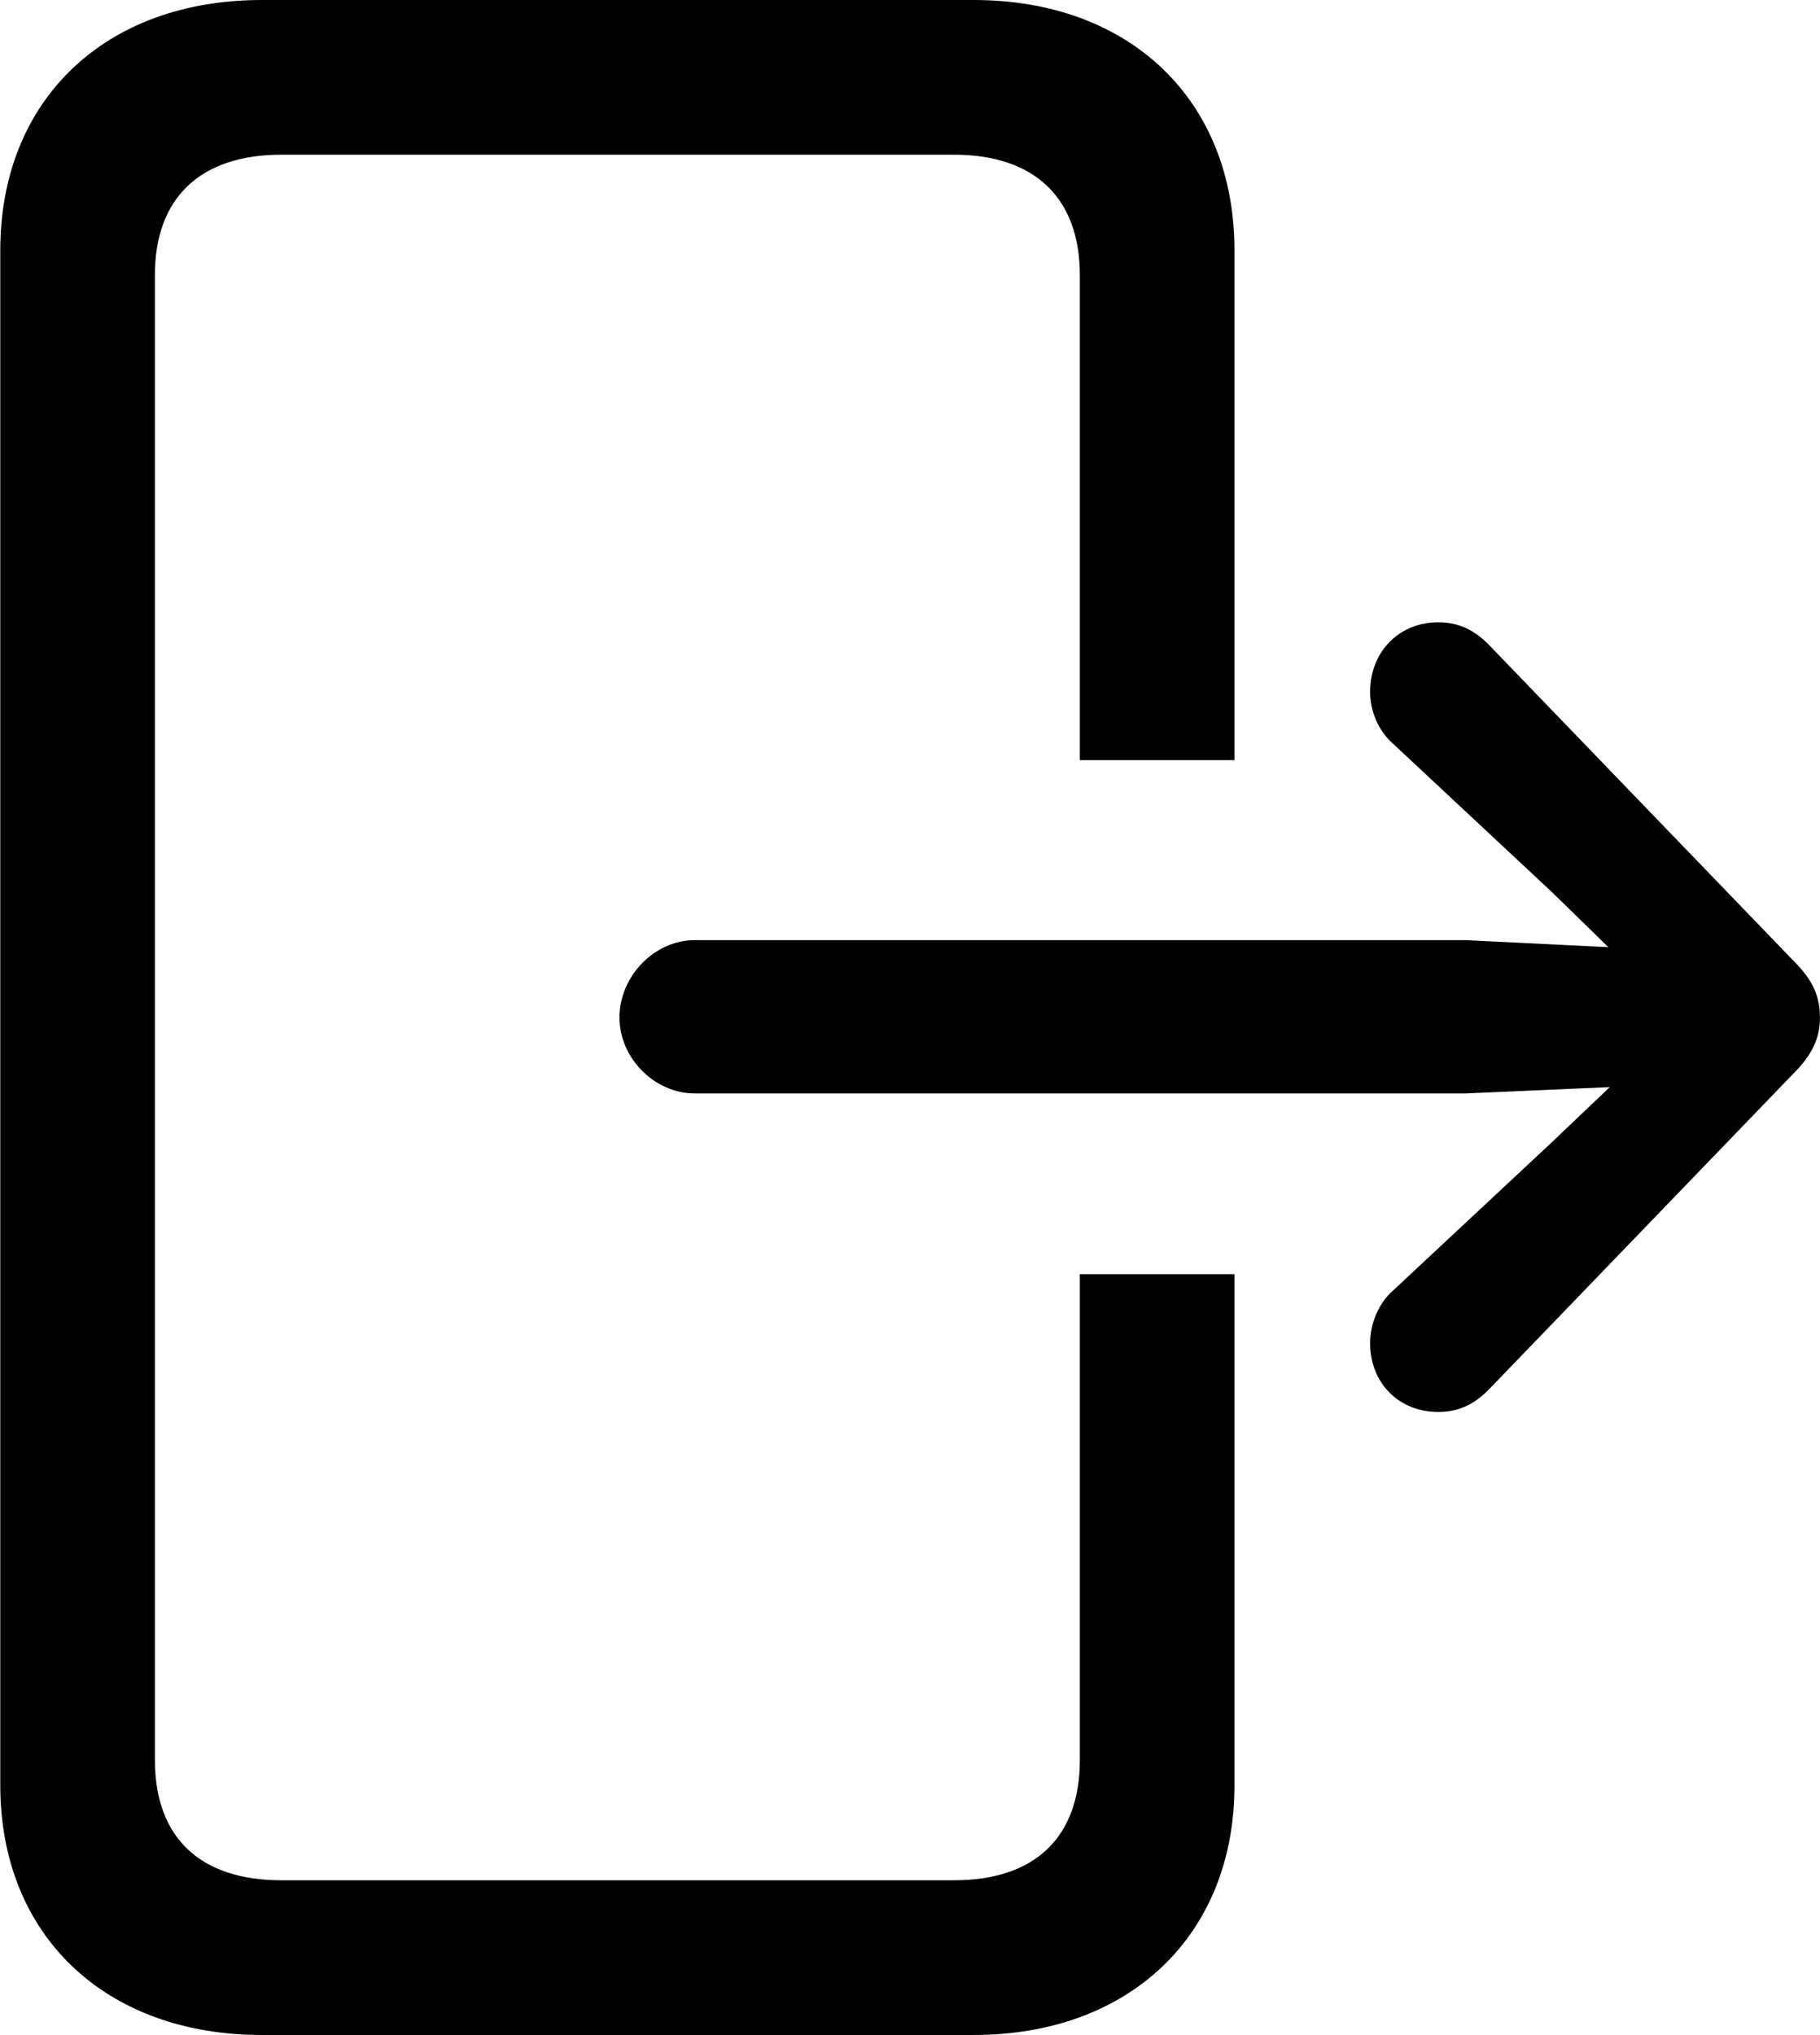 <svg viewBox="0 0 25.895 28.943" xmlns="http://www.w3.org/2000/svg"><path d="M17.564 18.12H15.364V25.03C15.364 26.13 14.724 26.74 13.574 26.74H4.004C2.844 26.74 2.204 26.13 2.204 25.03V3.91C2.204 2.82 2.844 2.2 4.004 2.2H13.574C14.724 2.2 15.364 2.82 15.364 3.91V10.81H17.564V3.56C17.564 1.42 16.074 -0 13.854 -0H3.724C1.494 -0 0.004 1.42 0.004 3.56V25.39C0.004 27.52 1.494 28.94 3.724 28.94H13.854C16.074 28.94 17.564 27.52 17.564 25.39ZM8.814 14.47C8.814 15.05 9.314 15.55 9.884 15.55H20.854L22.904 15.46L22.084 16.24L19.824 18.35C19.604 18.54 19.494 18.84 19.494 19.1C19.494 19.67 19.904 20.08 20.464 20.08C20.754 20.08 20.974 19.97 21.174 19.77L25.524 15.26C25.804 14.98 25.894 14.74 25.894 14.47C25.894 14.18 25.804 13.95 25.524 13.67L21.174 9.16C20.974 8.96 20.754 8.85 20.464 8.85C19.904 8.85 19.494 9.27 19.494 9.84C19.494 10.1 19.604 10.39 19.824 10.58L22.084 12.69L22.884 13.47L20.854 13.37H9.884C9.314 13.37 8.814 13.88 8.814 14.47Z" /></svg>